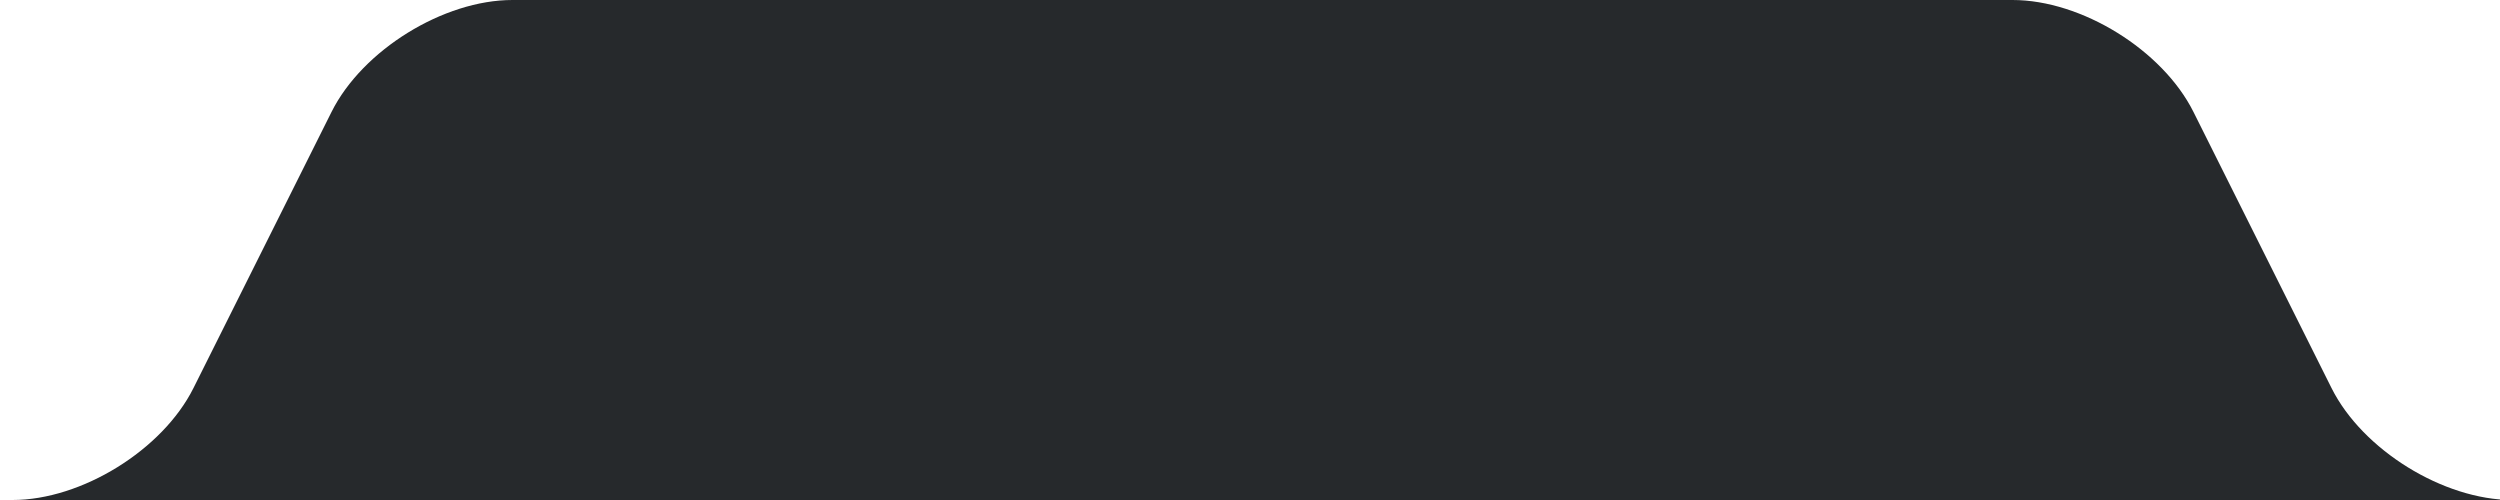<?xml version="1.0" encoding="UTF-8" standalone="no"?>
<svg width="200px" height="40px" viewBox="0 0 200 40" version="1.1" xmlns="http://www.w3.org/2000/svg" xmlns:xlink="http://www.w3.org/1999/xlink">
    <!-- Generator: Sketch 3.7.2 (28276) - http://www.bohemiancoding.com/sketch -->
    <title> </title>
    <desc>Created with Sketch.</desc>
    <defs>
        <path d="M31,50 L41,50 C46.523,50 53,46 55.476,41.048 L66.524,18.952 C68.996,14.008 75.48,10 80.998,10 L201.002,10 C206.524,10 213,14 215.476,18.952 L226.524,41.048 C228.996,45.992 235.476,50 241,50 L251,50 L251,70 L31,70 L31,50 Z" id="path-1"></path>
        <filter x="-50%" y="-50%" width="200%" height="200%" filterUnits="objectBoundingBox" id="filter-2">
            <feOffset dx="0" dy="2" in="SourceAlpha" result="shadowOffsetOuter1"></feOffset>
            <feGaussianBlur stdDeviation="2" in="shadowOffsetOuter1" result="shadowBlurOuter1"></feGaussianBlur>
            <feColorMatrix values="0 0 0 0 0   0 0 0 0 0   0 0 0 0 0  0 0 0 0.187 0" type="matrix" in="shadowBlurOuter1"></feColorMatrix>
        </filter>
    </defs>
    <g id="Page-1" stroke="none" stroke-width="1" fill="none" fill-rule="evenodd">
        <g id="Desktop-HD" transform="translate(-40, -10)">
            <g id="tab-dark">
                <use fill="black" fill-opacity="1" filter="url(#filter-2)" xlink:href="#path-1"></use>
                <use fill="#26292C" fill-rule="evenodd" xlink:href="#path-1"></use>
            </g>
        </g>
    </g>
</svg>